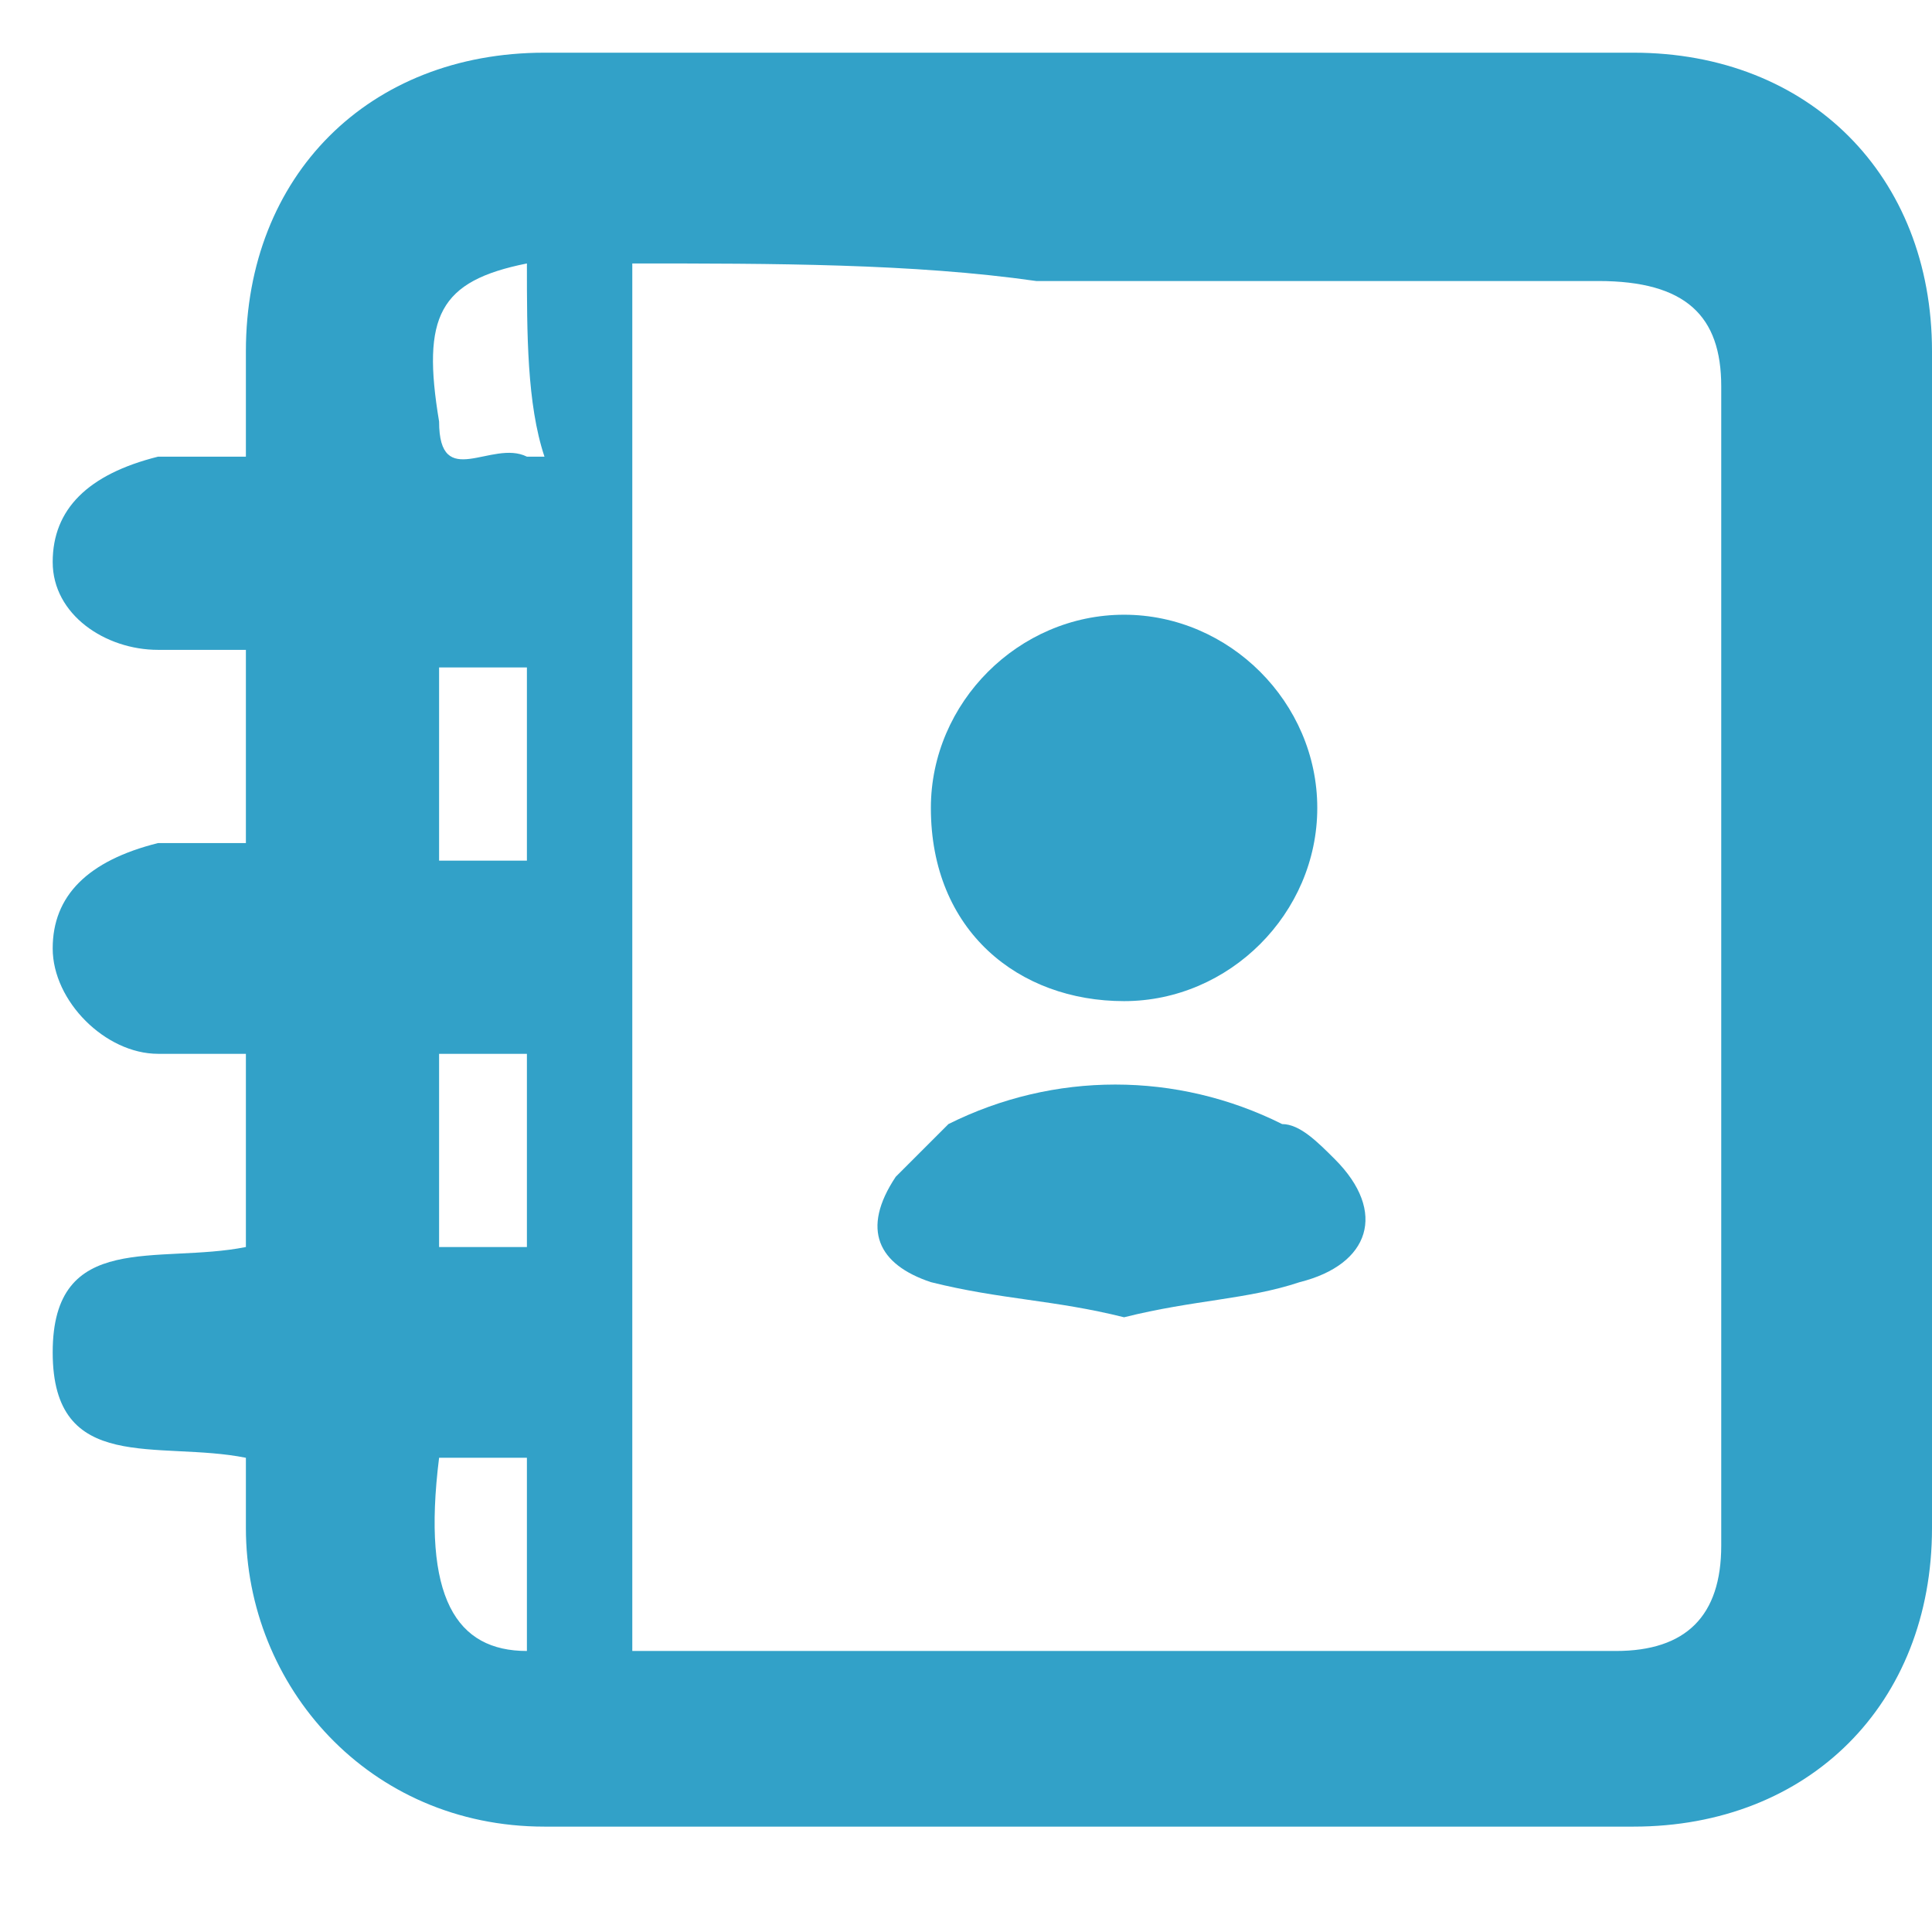 <svg width="11" height="11" viewBox="0 0 11 11" fill="none" xmlns="http://www.w3.org/2000/svg">
<path d="M1.4 8.3C0.9 8.2 0.3 8.4 0.3 7.7C0.3 7 0.9 7.2 1.4 7.1C1.4 6.7 1.4 6.4 1.4 6C1.2 6 1 6 0.9 6C0.6 6 0.3 5.7 0.3 5.4C0.3 5.1 0.5 4.9 0.9 4.8C1.1 4.8 1.2 4.8 1.4 4.8C1.4 4.4 1.4 4.1 1.4 3.7C1.2 3.7 1 3.7 0.9 3.7C0.6 3.7 0.3 3.5 0.3 3.2C0.3 2.9 0.5 2.7 0.9 2.6C1.1 2.6 1.2 2.6 1.4 2.6C1.4 2.4 1.4 2.2 1.4 2C1.4 1 2.1 0.3 3.1 0.3C5.2 0.3 7.2 0.3 9.3 0.3C10.3 0.3 11 1 11 2C11 4.2 11 6.5 11 8.7C11 9.7 10.3 10.4 9.3 10.4C7.2 10.4 5.2 10.4 3.1 10.4C2.1 10.4 1.4 9.6 1.4 8.7C1.4 8.7 1.4 8.5 1.4 8.3ZM3.6 1.5C3.6 4.1 3.6 6.8 3.6 9.4H3.7C5.5 9.4 7.4 9.4 9.2 9.4C9.6 9.4 9.8 9.2 9.8 8.8C9.8 6.6 9.8 4.4 9.8 2.2C9.8 1.8 9.6 1.6 9.1 1.6C8 1.6 7 1.6 5.9 1.6C5.2 1.5 4.4 1.5 3.6 1.5ZM3 3.8C2.8 3.8 2.6 3.8 2.5 3.8C2.5 4.2 2.5 4.5 2.5 4.9C2.7 4.9 2.9 4.9 3 4.9C3 4.5 3 4.2 3 3.8ZM2.5 6C2.5 6.4 2.5 6.7 2.5 7.1C2.7 7.1 2.9 7.1 3 7.1C3 6.7 3 6.4 3 6C2.9 6 2.7 6 2.5 6ZM3 1.5C2.5 1.6 2.4 1.8 2.5 2.4C2.5 2.8 2.8 2.5 3 2.6C3 2.6 3 2.6 3.1 2.6C3 2.3 3 1.9 3 1.5ZM3 8.3C2.8 8.3 2.6 8.3 2.5 8.3C2.4 9.1 2.6 9.4 3 9.4C3 9.1 3 8.8 3 8.5C3 8.4 3 8.4 3 8.3Z" fill="#32A1C8"/>
<path d="M5.3 4.6C5.3 4 5.8 3.5 6.4 3.5C7 3.5 7.5 4 7.5 4.6C7.5 5.2 7 5.7 6.4 5.7C5.8 5.7 5.3 5.3 5.3 4.6Z" fill="#32A1C8"/>
<path d="M6.4 7.5C6 7.4 5.7 7.4 5.3 7.3C5 7.2 4.9 7 5.1 6.7C5.2 6.6 5.3 6.5 5.4 6.4C6 6.1 6.7 6.1 7.3 6.4C7.4 6.4 7.5 6.5 7.6 6.6C7.9 6.9 7.8 7.2 7.4 7.3C7.1 7.4 6.8 7.4 6.4 7.5Z" fill="#32A1C8"/>
</svg>
